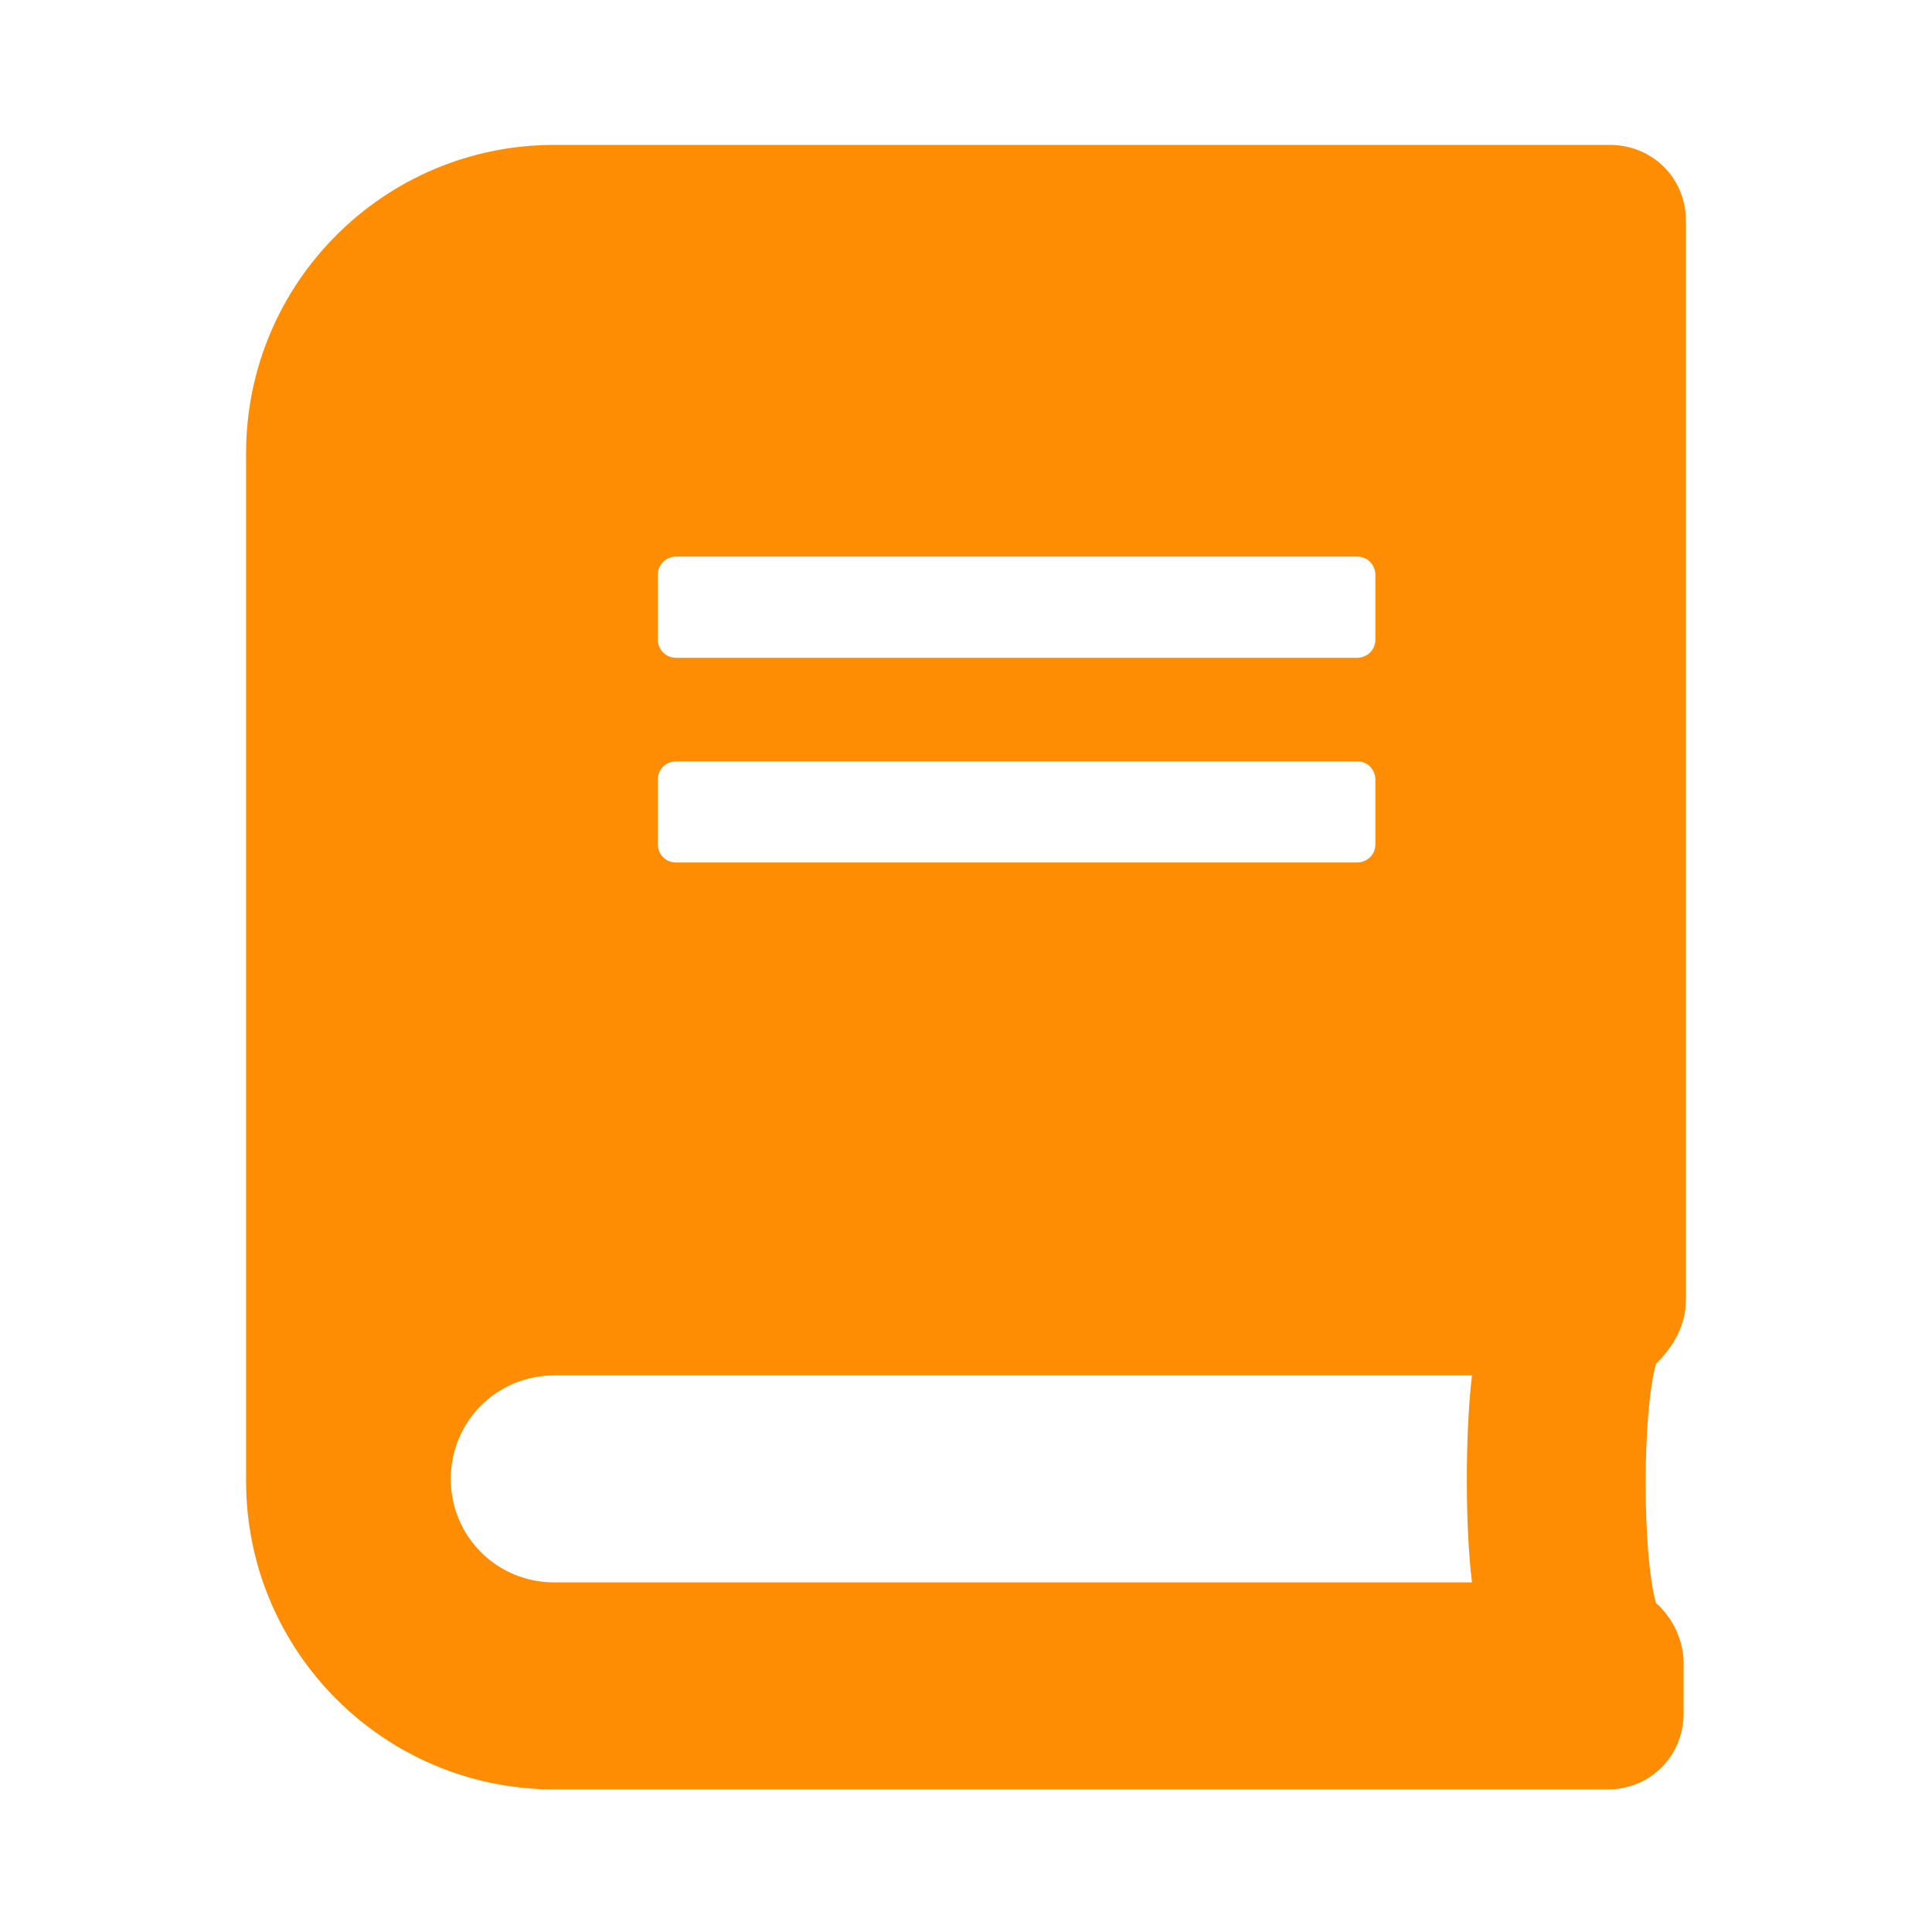 <?xml version="1.0" encoding="utf-8"?>
<!-- Generator: Adobe Illustrator 25.2.0, SVG Export Plug-In . SVG Version: 6.00 Build 0)  -->
<svg version="1.1" id="Layer_1" focusable="false" xmlns="http://www.w3.org/2000/svg" xmlns:xlink="http://www.w3.org/1999/xlink"
	 x="0px" y="0px" viewBox="0 0 84 84" style="enable-background:new 0 0 84 84;" xml:space="preserve">
<style type="text/css">
	.st0{fill:#FE8D03;}
</style>
<path class="st0" d="M73.3,56.5V9.6c0-1.9-1.5-3.3-3.3-3.3H24.1c-7.4,0-13.4,6-13.4,13.4v44.7c0,7.4,6,13.4,13.4,13.4h45.8
	c1.9,0,3.3-1.5,3.3-3.3v-2.2c0-1-0.5-2-1.2-2.6c-0.6-2.1-0.6-8.3,0-10.4C72.8,58.5,73.3,57.6,73.3,56.5L73.3,56.5z M28.6,25
	c0-0.5,0.4-0.8,0.8-0.8H59c0.5,0,0.8,0.4,0.8,0.8v2.8c0,0.5-0.4,0.8-0.8,0.8H29.4c-0.5,0-0.8-0.4-0.8-0.8V25z M28.6,33.9
	c0-0.5,0.4-0.8,0.8-0.8H59c0.5,0,0.8,0.4,0.8,0.8v2.8c0,0.5-0.4,0.8-0.8,0.8H29.4c-0.5,0-0.8-0.4-0.8-0.8V33.9z M64,68.8H24.1
	c-2.5,0-4.5-2-4.5-4.5c0-2.5,2-4.5,4.5-4.5H64C63.7,62.3,63.7,66.4,64,68.8z"/>
</svg>
